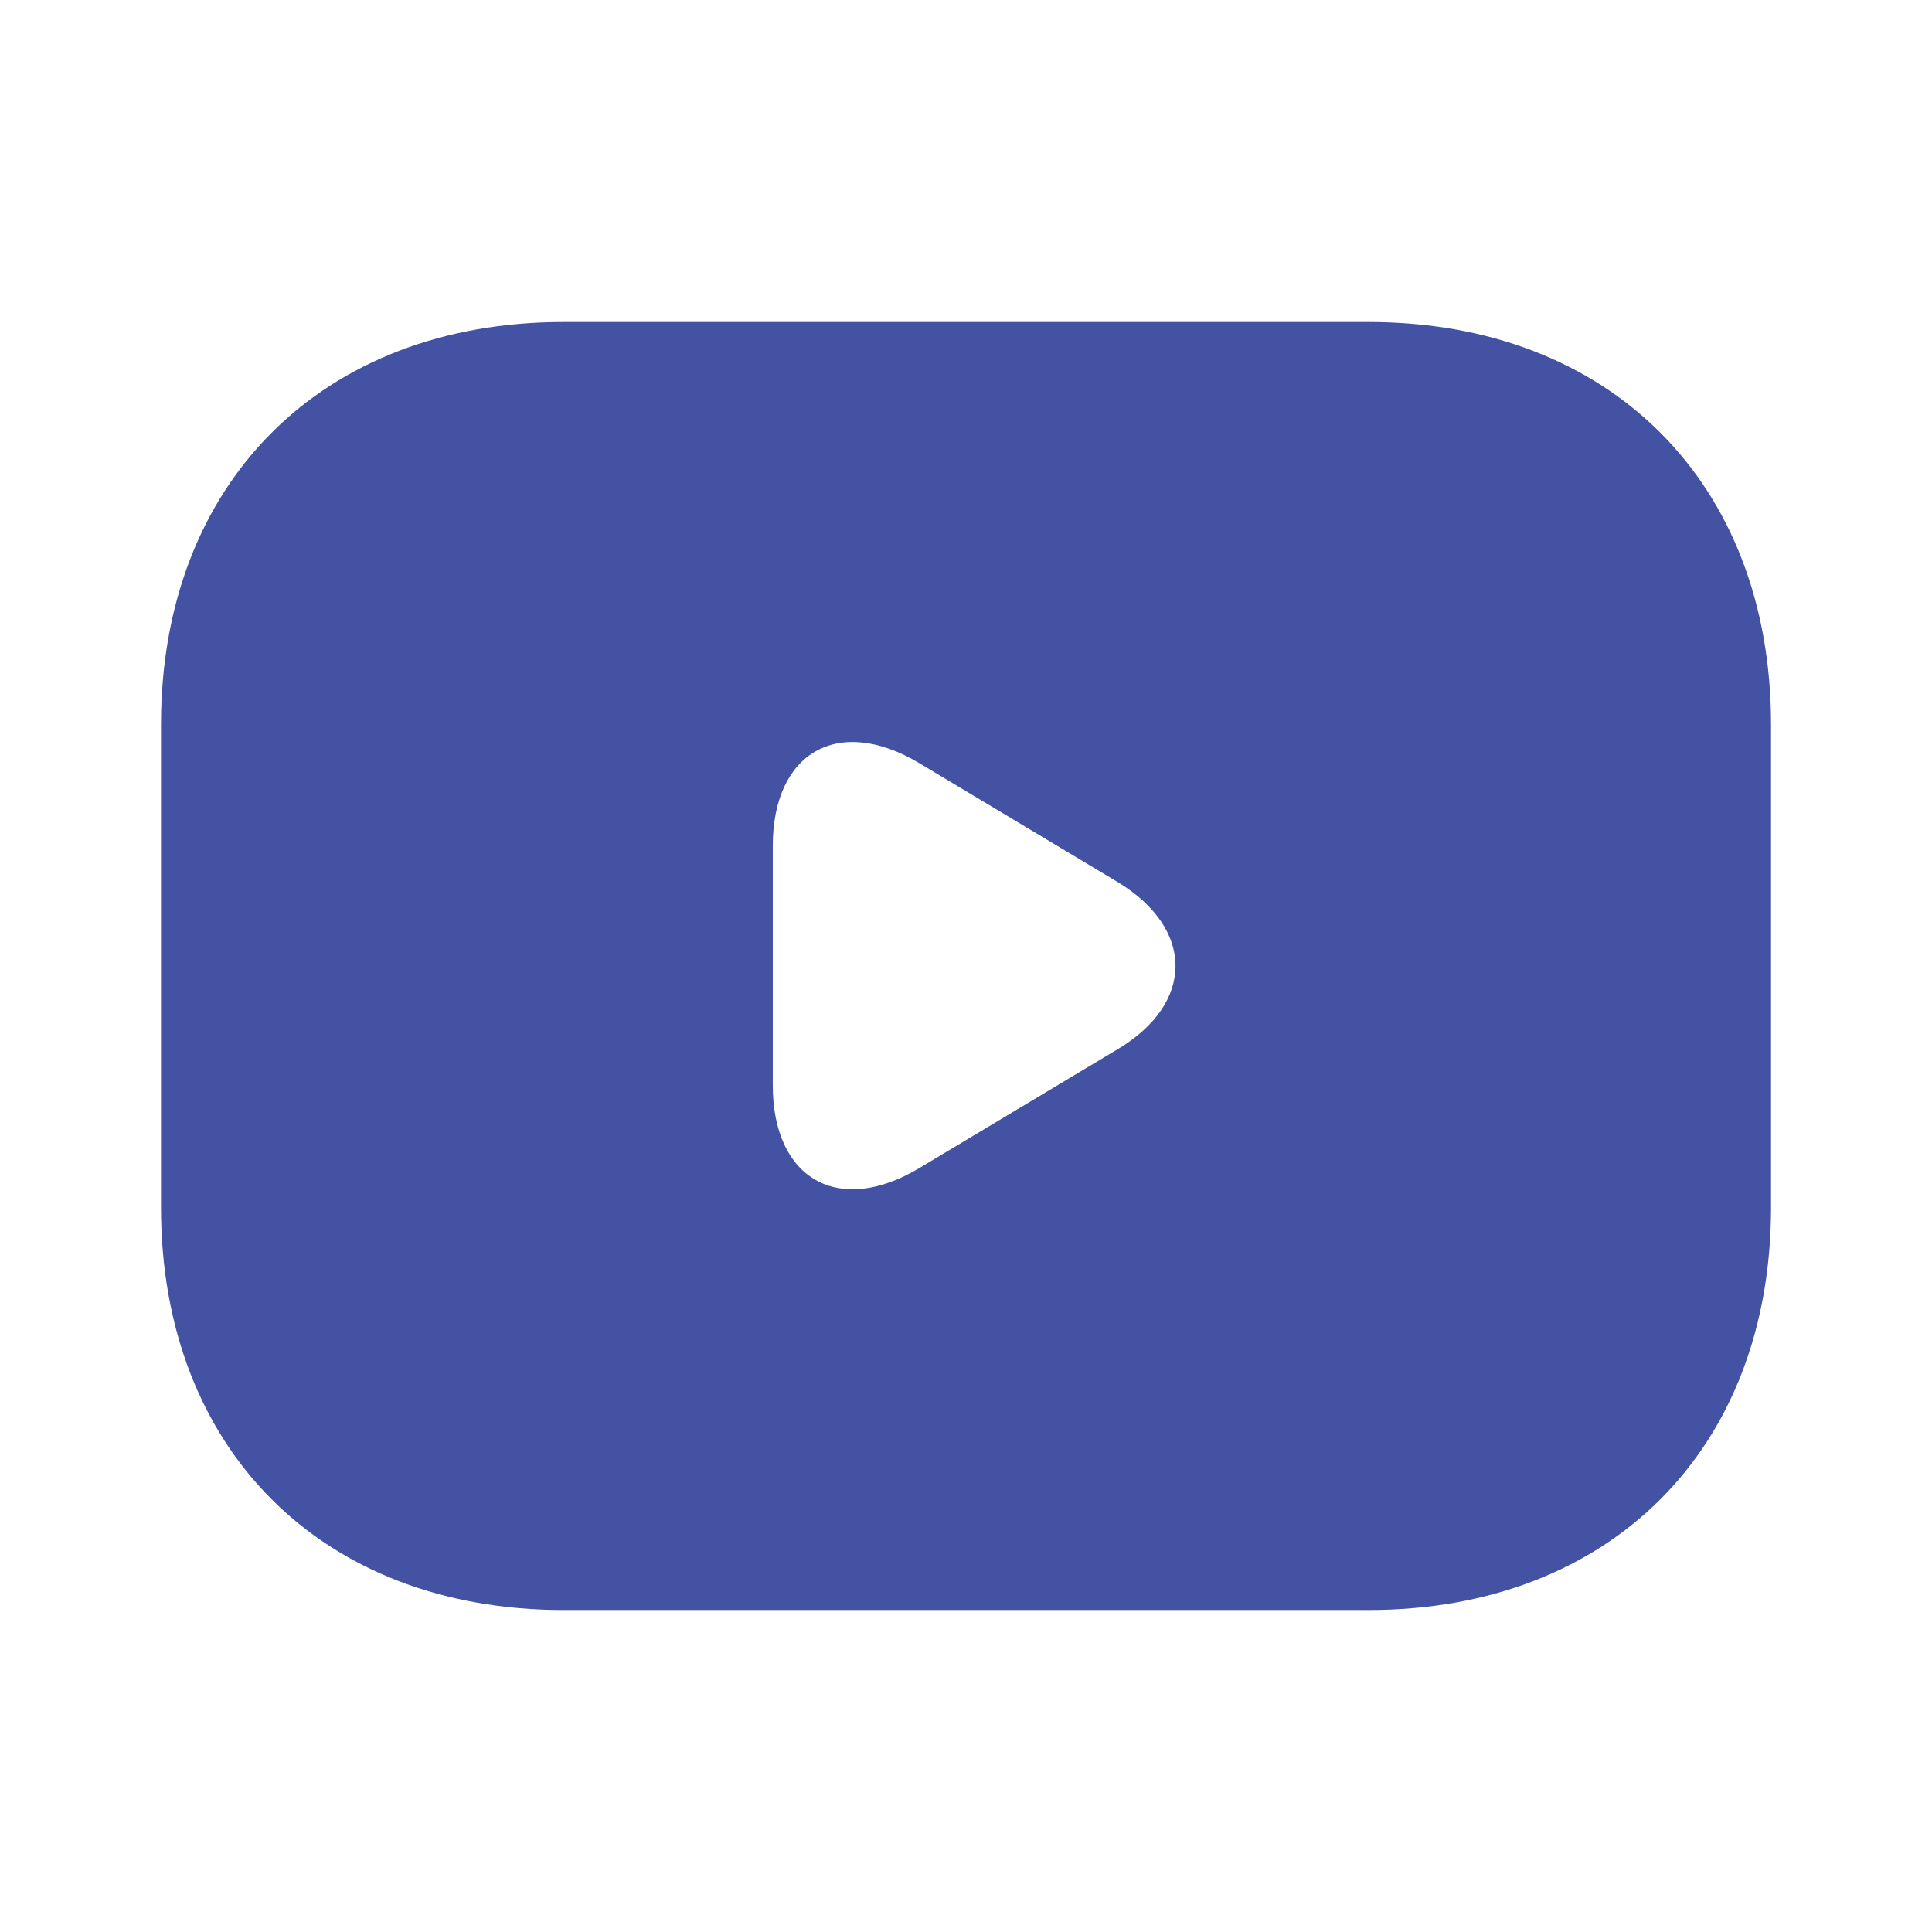 <svg id="vuesax_bold_youtube" data-name="vuesax/bold/youtube" xmlns="http://www.w3.org/2000/svg" width="54.502" height="54.502" viewBox="0 0 54.502 54.502">
  <g id="youtube">
    <path id="BG_165" data-name="BG 165" d="M0,0H54.5V54.5H0Z" fill="none" opacity="0.58"/>
    <path id="Vector" d="M34.064,0H11.355C4.542,0,0,4.542,0,11.355V24.98c0,6.813,4.542,11.355,11.355,11.355H34.064c6.813,0,11.355-4.542,11.355-11.355V11.355C45.419,4.542,40.877,0,34.064,0ZM27,20.507l-5.609,3.361c-2.271,1.363-4.133.318-4.133-2.339V14.784c0-2.657,1.862-3.7,4.133-2.339L27,15.806C29.159,17.123,29.159,19.212,27,20.507Z" transform="translate(4.542 9.084)" fill="#4352a3"/>
    <path id="Vector-2" data-name="Vector" d="M0,0H54.5V54.5H0Z" fill="none" opacity="0"/>
  </g>
</svg>
